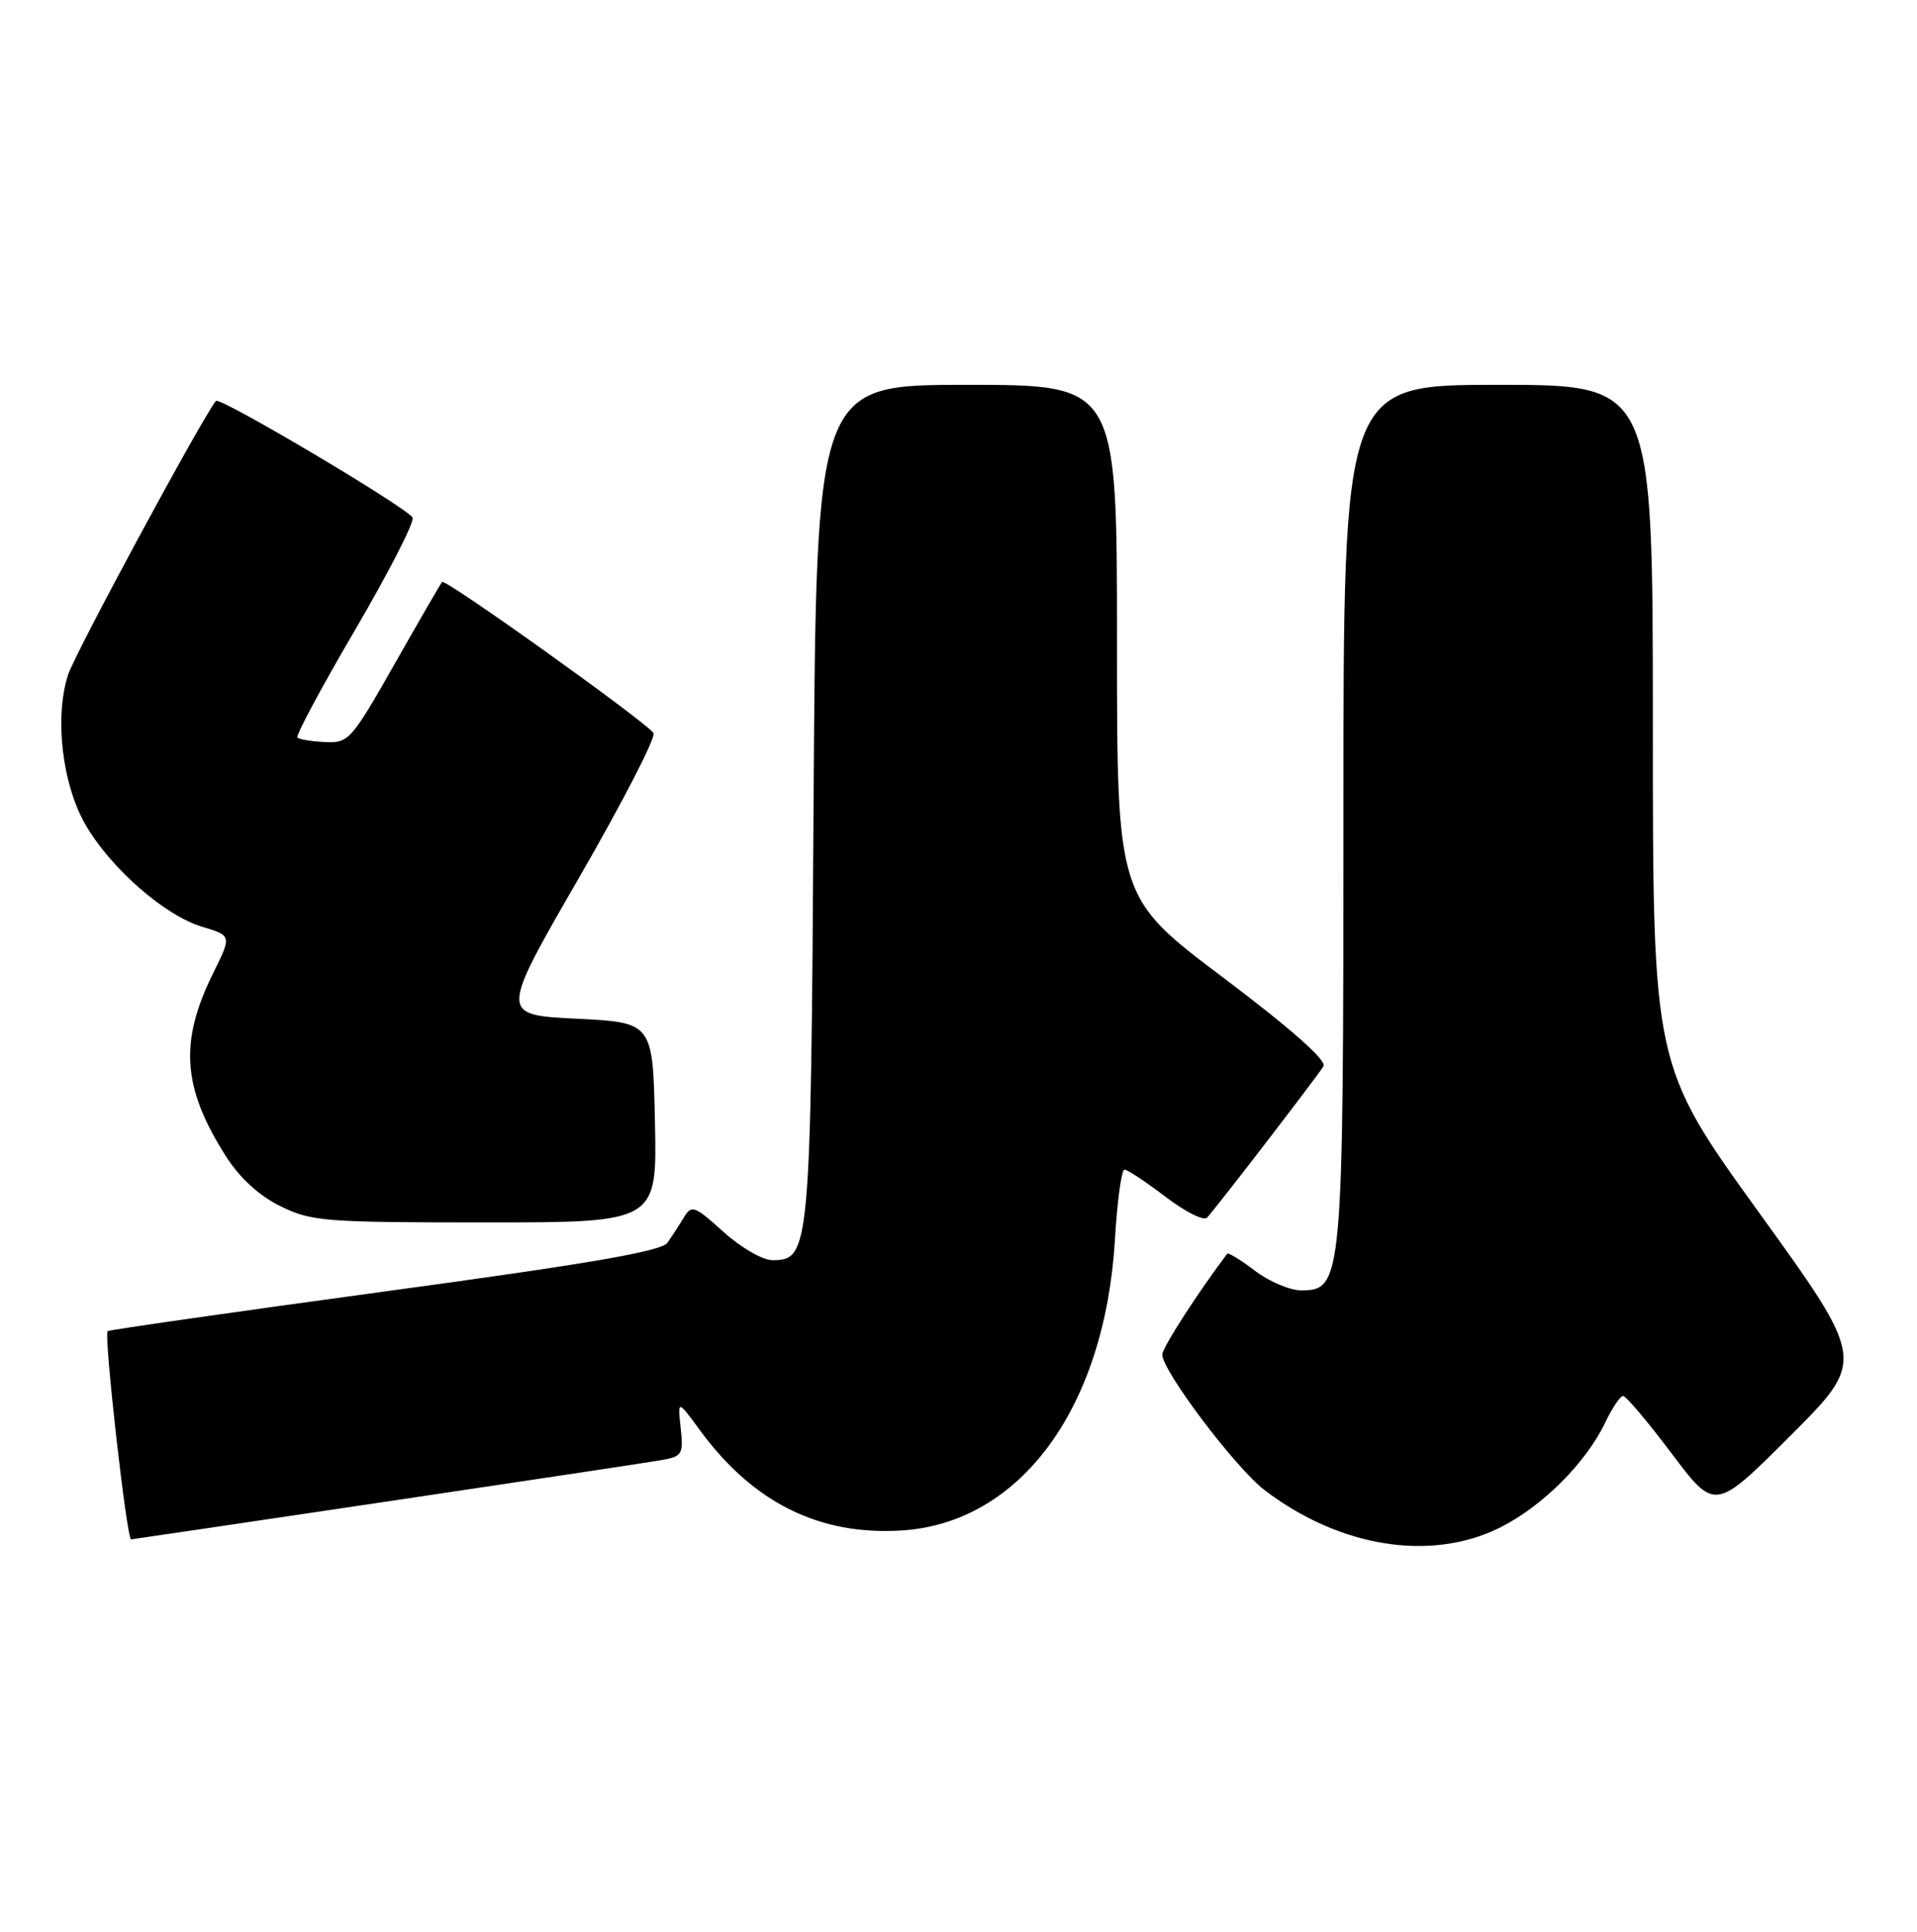 <?xml version="1.0" encoding="UTF-8" standalone="no"?>
<!DOCTYPE svg PUBLIC "-//W3C//DTD SVG 1.1//EN" "http://www.w3.org/Graphics/SVG/1.1/DTD/svg11.dtd" >
<svg xmlns="http://www.w3.org/2000/svg" xmlns:xlink="http://www.w3.org/1999/xlink" version="1.1" viewBox="0 0 254 256">
 <g >
 <path fill="currentColor"
d=" M 198.74 202.44 C 204.36 199.64 210.15 193.85 212.72 188.46 C 213.63 186.56 214.68 185.00 215.06 185.00 C 215.45 185.00 218.34 188.43 221.50 192.63 C 227.24 200.25 227.24 200.25 237.22 190.27 C 247.20 180.29 247.20 180.29 233.10 160.74 C 219.00 141.20 219.00 141.20 219.00 96.10 C 219.00 51.00 219.00 51.00 198.50 51.00 C 178.00 51.00 178.00 51.00 178.00 107.53 C 178.00 169.87 177.90 171.00 172.40 171.00 C 170.91 171.00 168.15 169.83 166.28 168.40 C 164.40 166.97 162.75 165.96 162.60 166.15 C 158.69 171.33 154.00 178.61 154.00 179.51 C 154.00 181.67 163.70 194.53 167.55 197.47 C 177.51 205.07 189.60 207.00 198.74 202.44 Z  M 51.03 199.02 C 69.44 196.28 85.87 193.81 87.55 193.51 C 90.40 193.02 90.57 192.75 90.19 189.24 C 89.78 185.50 89.78 185.50 92.77 189.58 C 99.81 199.16 108.59 203.51 119.49 202.82 C 135.23 201.82 146.41 186.55 147.73 164.25 C 148.03 159.16 148.60 155.00 148.99 155.00 C 149.39 155.00 151.84 156.63 154.44 158.61 C 157.05 160.60 159.52 161.84 159.94 161.36 C 161.51 159.61 174.68 142.46 175.36 141.30 C 175.81 140.53 171.05 136.32 162.03 129.52 C 148.00 118.95 148.00 118.95 148.00 84.97 C 148.00 51.00 148.00 51.00 128.07 51.00 C 108.15 51.00 108.15 51.00 107.80 106.25 C 107.43 165.84 107.32 167.00 102.34 167.00 C 101.05 167.00 98.16 165.33 95.86 163.25 C 92.02 159.78 91.63 159.64 90.61 161.34 C 90.00 162.35 89.02 163.85 88.44 164.69 C 87.65 165.82 78.14 167.46 50.97 171.15 C 30.94 173.88 14.42 176.24 14.26 176.41 C 13.74 176.92 16.79 204.00 17.37 204.00 C 17.48 204.00 32.62 201.76 51.03 199.02 Z  M 86.78 148.75 C 86.50 135.50 86.50 135.50 76.37 135.00 C 66.23 134.50 66.23 134.50 76.72 116.32 C 82.49 106.32 86.93 97.70 86.59 97.15 C 85.74 95.77 59.01 76.65 58.58 77.12 C 58.39 77.33 55.56 82.22 52.28 88.00 C 46.56 98.08 46.19 98.49 43.09 98.34 C 41.31 98.26 39.65 97.99 39.41 97.74 C 39.16 97.49 42.59 91.09 47.03 83.51 C 51.47 75.92 54.91 69.22 54.67 68.61 C 54.20 67.42 29.10 52.52 28.61 53.13 C 26.74 55.45 9.98 86.48 9.03 89.40 C 7.18 95.03 8.24 104.03 11.39 109.40 C 14.75 115.14 21.87 121.35 26.79 122.82 C 30.70 123.99 30.70 123.99 28.27 128.91 C 23.74 138.05 24.15 144.11 29.90 153.18 C 31.74 156.08 34.29 158.43 37.12 159.83 C 41.23 161.86 42.93 162.00 64.28 162.00 C 87.06 162.00 87.06 162.00 86.78 148.75 Z "/>
</g>
</svg>